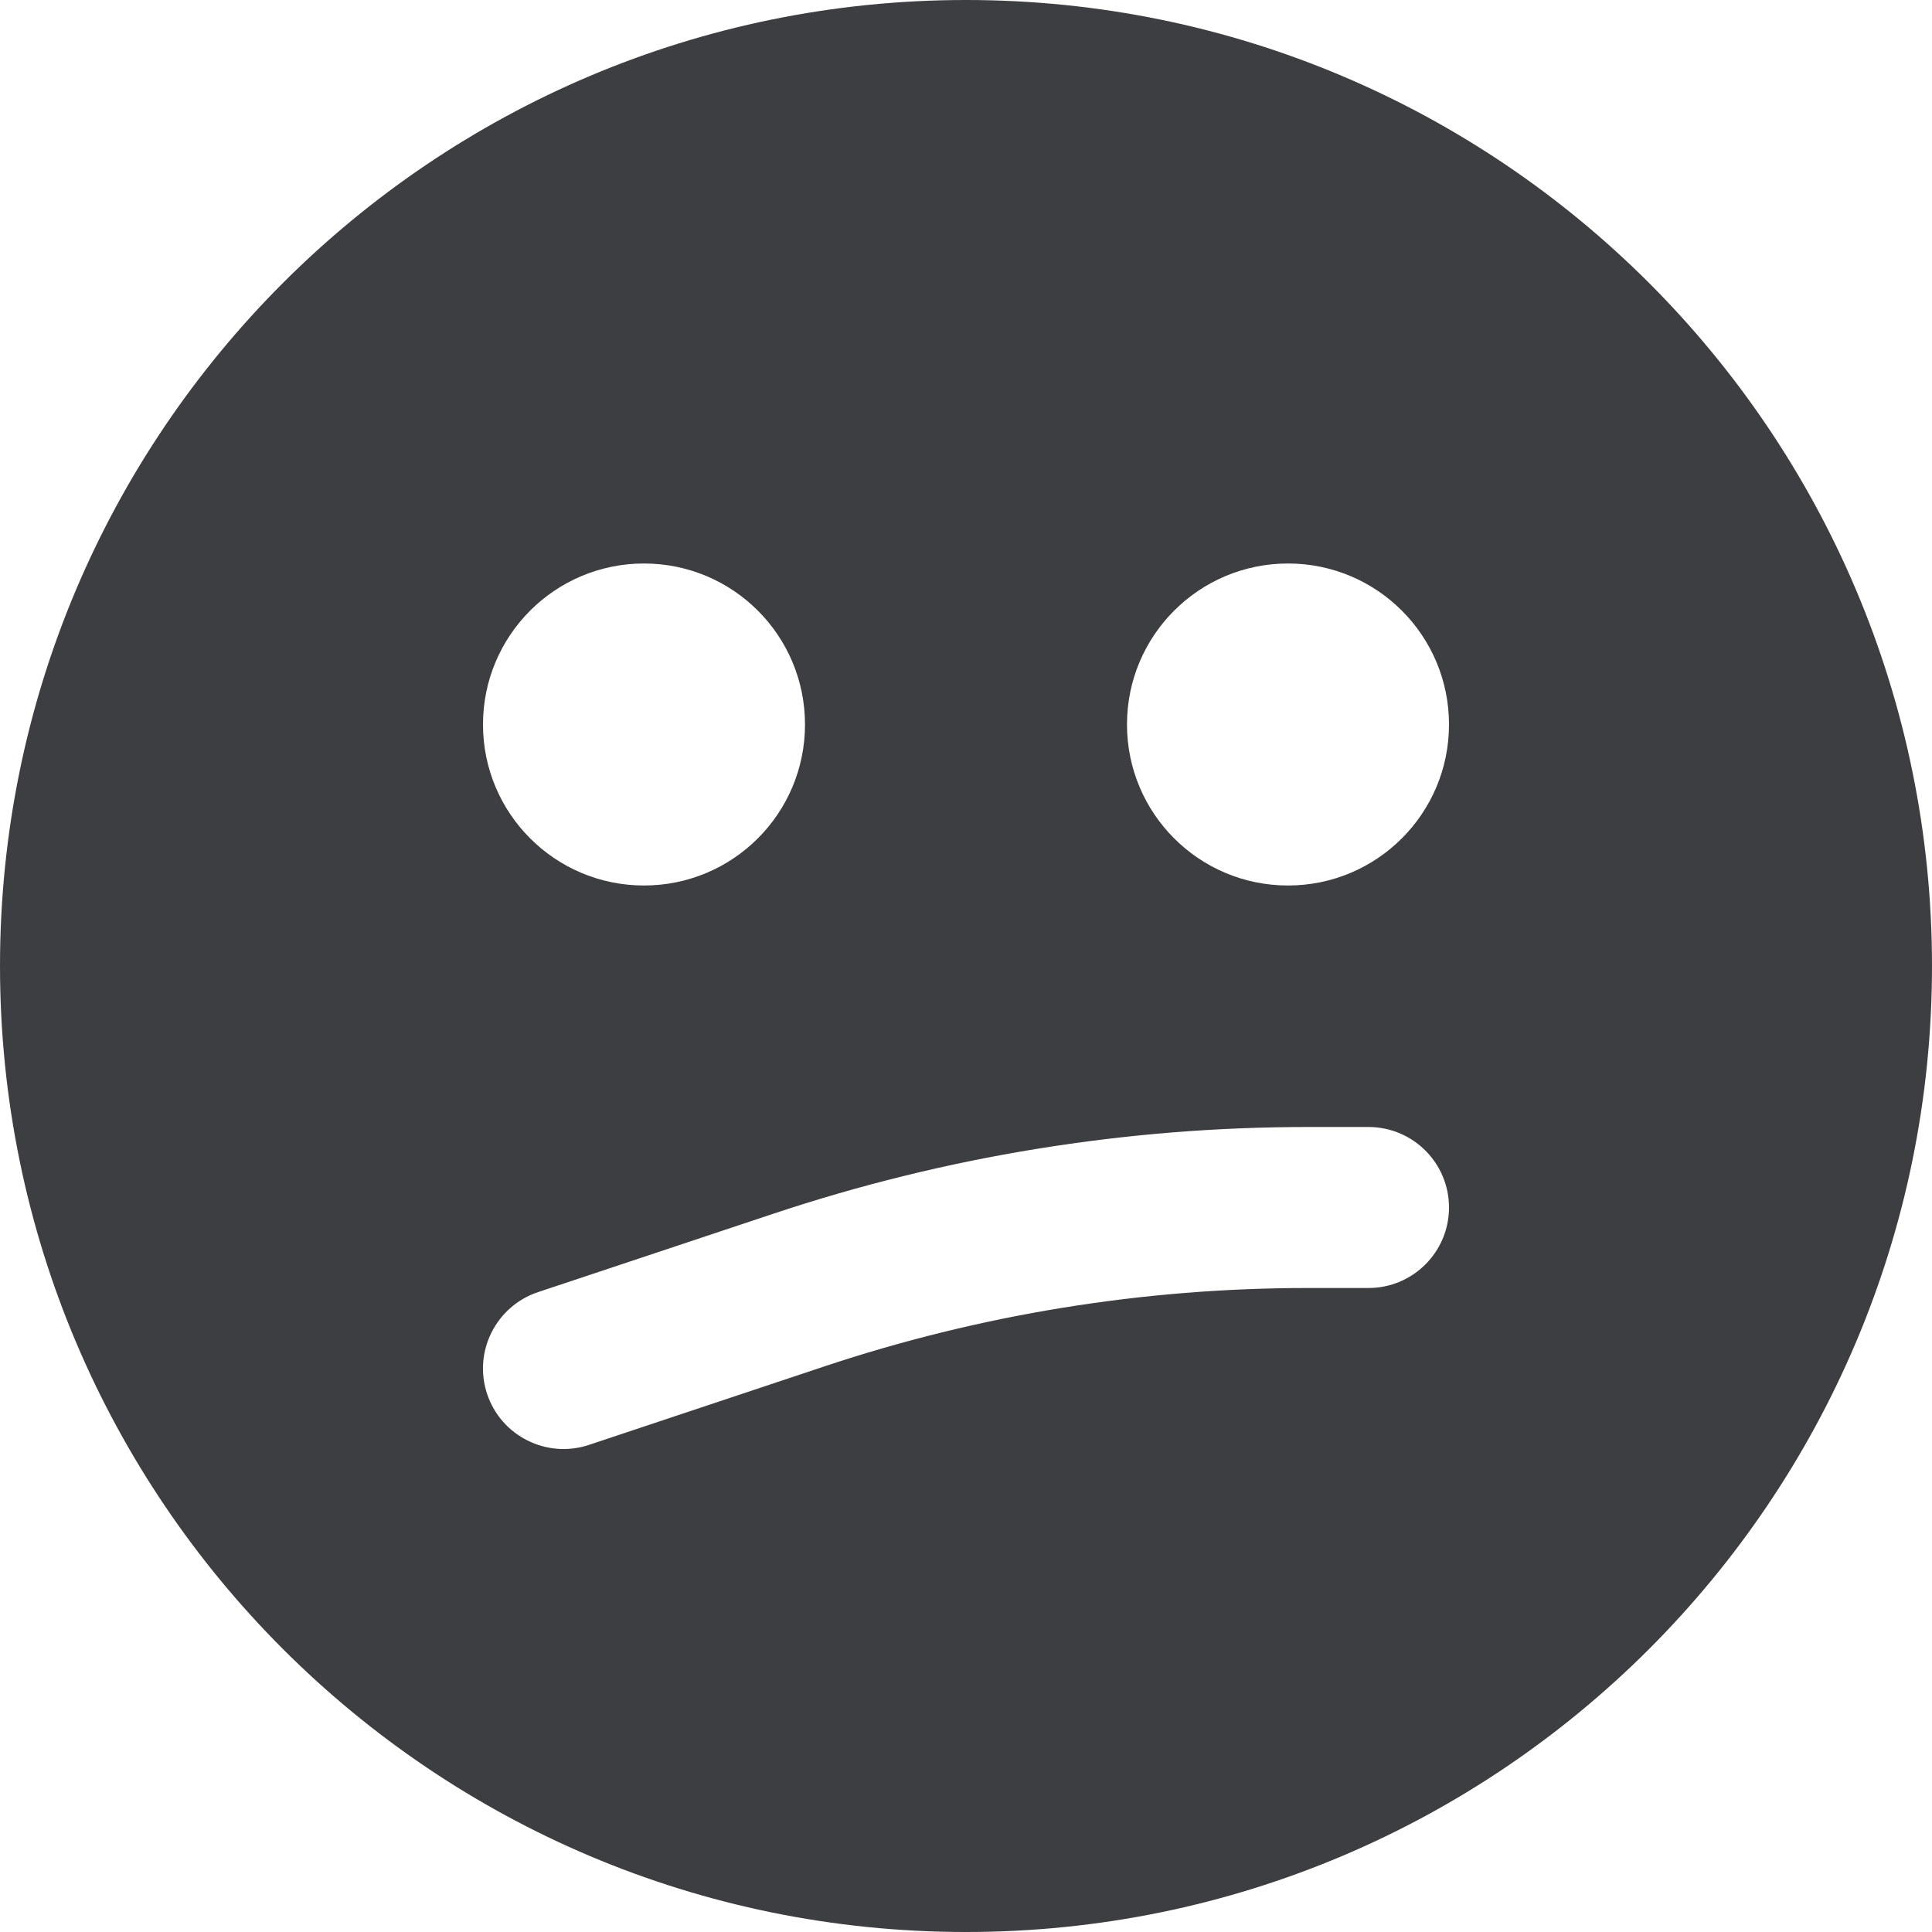 <svg id="meteor-icon-kit__solid-face-confused" viewBox="0 0 24 24" fill="none" xmlns="http://www.w3.org/2000/svg"><g clip-path="url(#clip0_3847_408)"><path fill-rule="evenodd" clip-rule="evenodd" d="M12 24C18.627 24 24 18.627 24 12C24 5.373 18.627 0 12 0C5.373 0 0 5.373 0 12C0 18.627 5.373 24 12 24ZM10.237 16.975C12.175 16.329 14.203 16 16.246 16H17C17.552 16 18 15.552 18 15C18 14.448 17.552 14 17 14H16.246C13.988 14 11.746 14.364 9.605 15.078L6.684 16.051C6.16 16.226 5.877 16.792 6.051 17.316C6.226 17.84 6.792 18.123 7.316 17.949L10.237 16.975ZM10 9C10 10.105 9.105 11 8 11C6.895 11 6 10.105 6 9C6 7.895 6.895 7 8 7C9.105 7 10 7.895 10 9ZM16 11C17.105 11 18 10.105 18 9C18 7.895 17.105 7 16 7C14.895 7 14 7.895 14 9C14 10.105 14.895 11 16 11Z" fill="#3D3E42"/></g><defs><clipPath id="clip0_3847_408"><rect width="24" height="24" fill="white"/></clipPath></defs></svg>